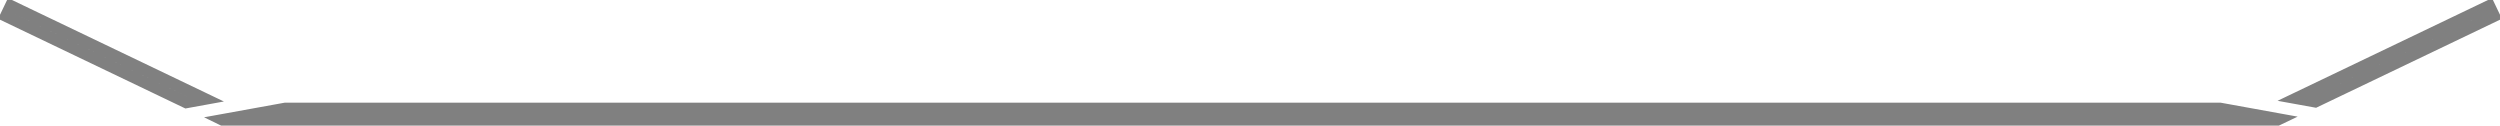<?xml version="1.0" encoding="utf-8"?>
<svg width="217.92" height="10.951" viewBox="0 0 217.92 10.951" fill="none" xmlns="http://www.w3.org/2000/svg">
  <path id="Groupes Soustraire" d="M17.408 8.131L0.432 0L0 0.902L15.729 8.436L17.408 8.131ZM24.359 8.951L18.879 9.944L18.893 9.951L198.027 9.951L198.17 9.883L193.029 8.951L24.359 8.951ZM199.64 8.07L201.32 8.374L216.92 0.902L216.488 0L215.313 0.563L199.64 8.07Z" fill="none" stroke-width="1" stroke="#808080" transform="translate(0.5 0.5)" />
</svg>